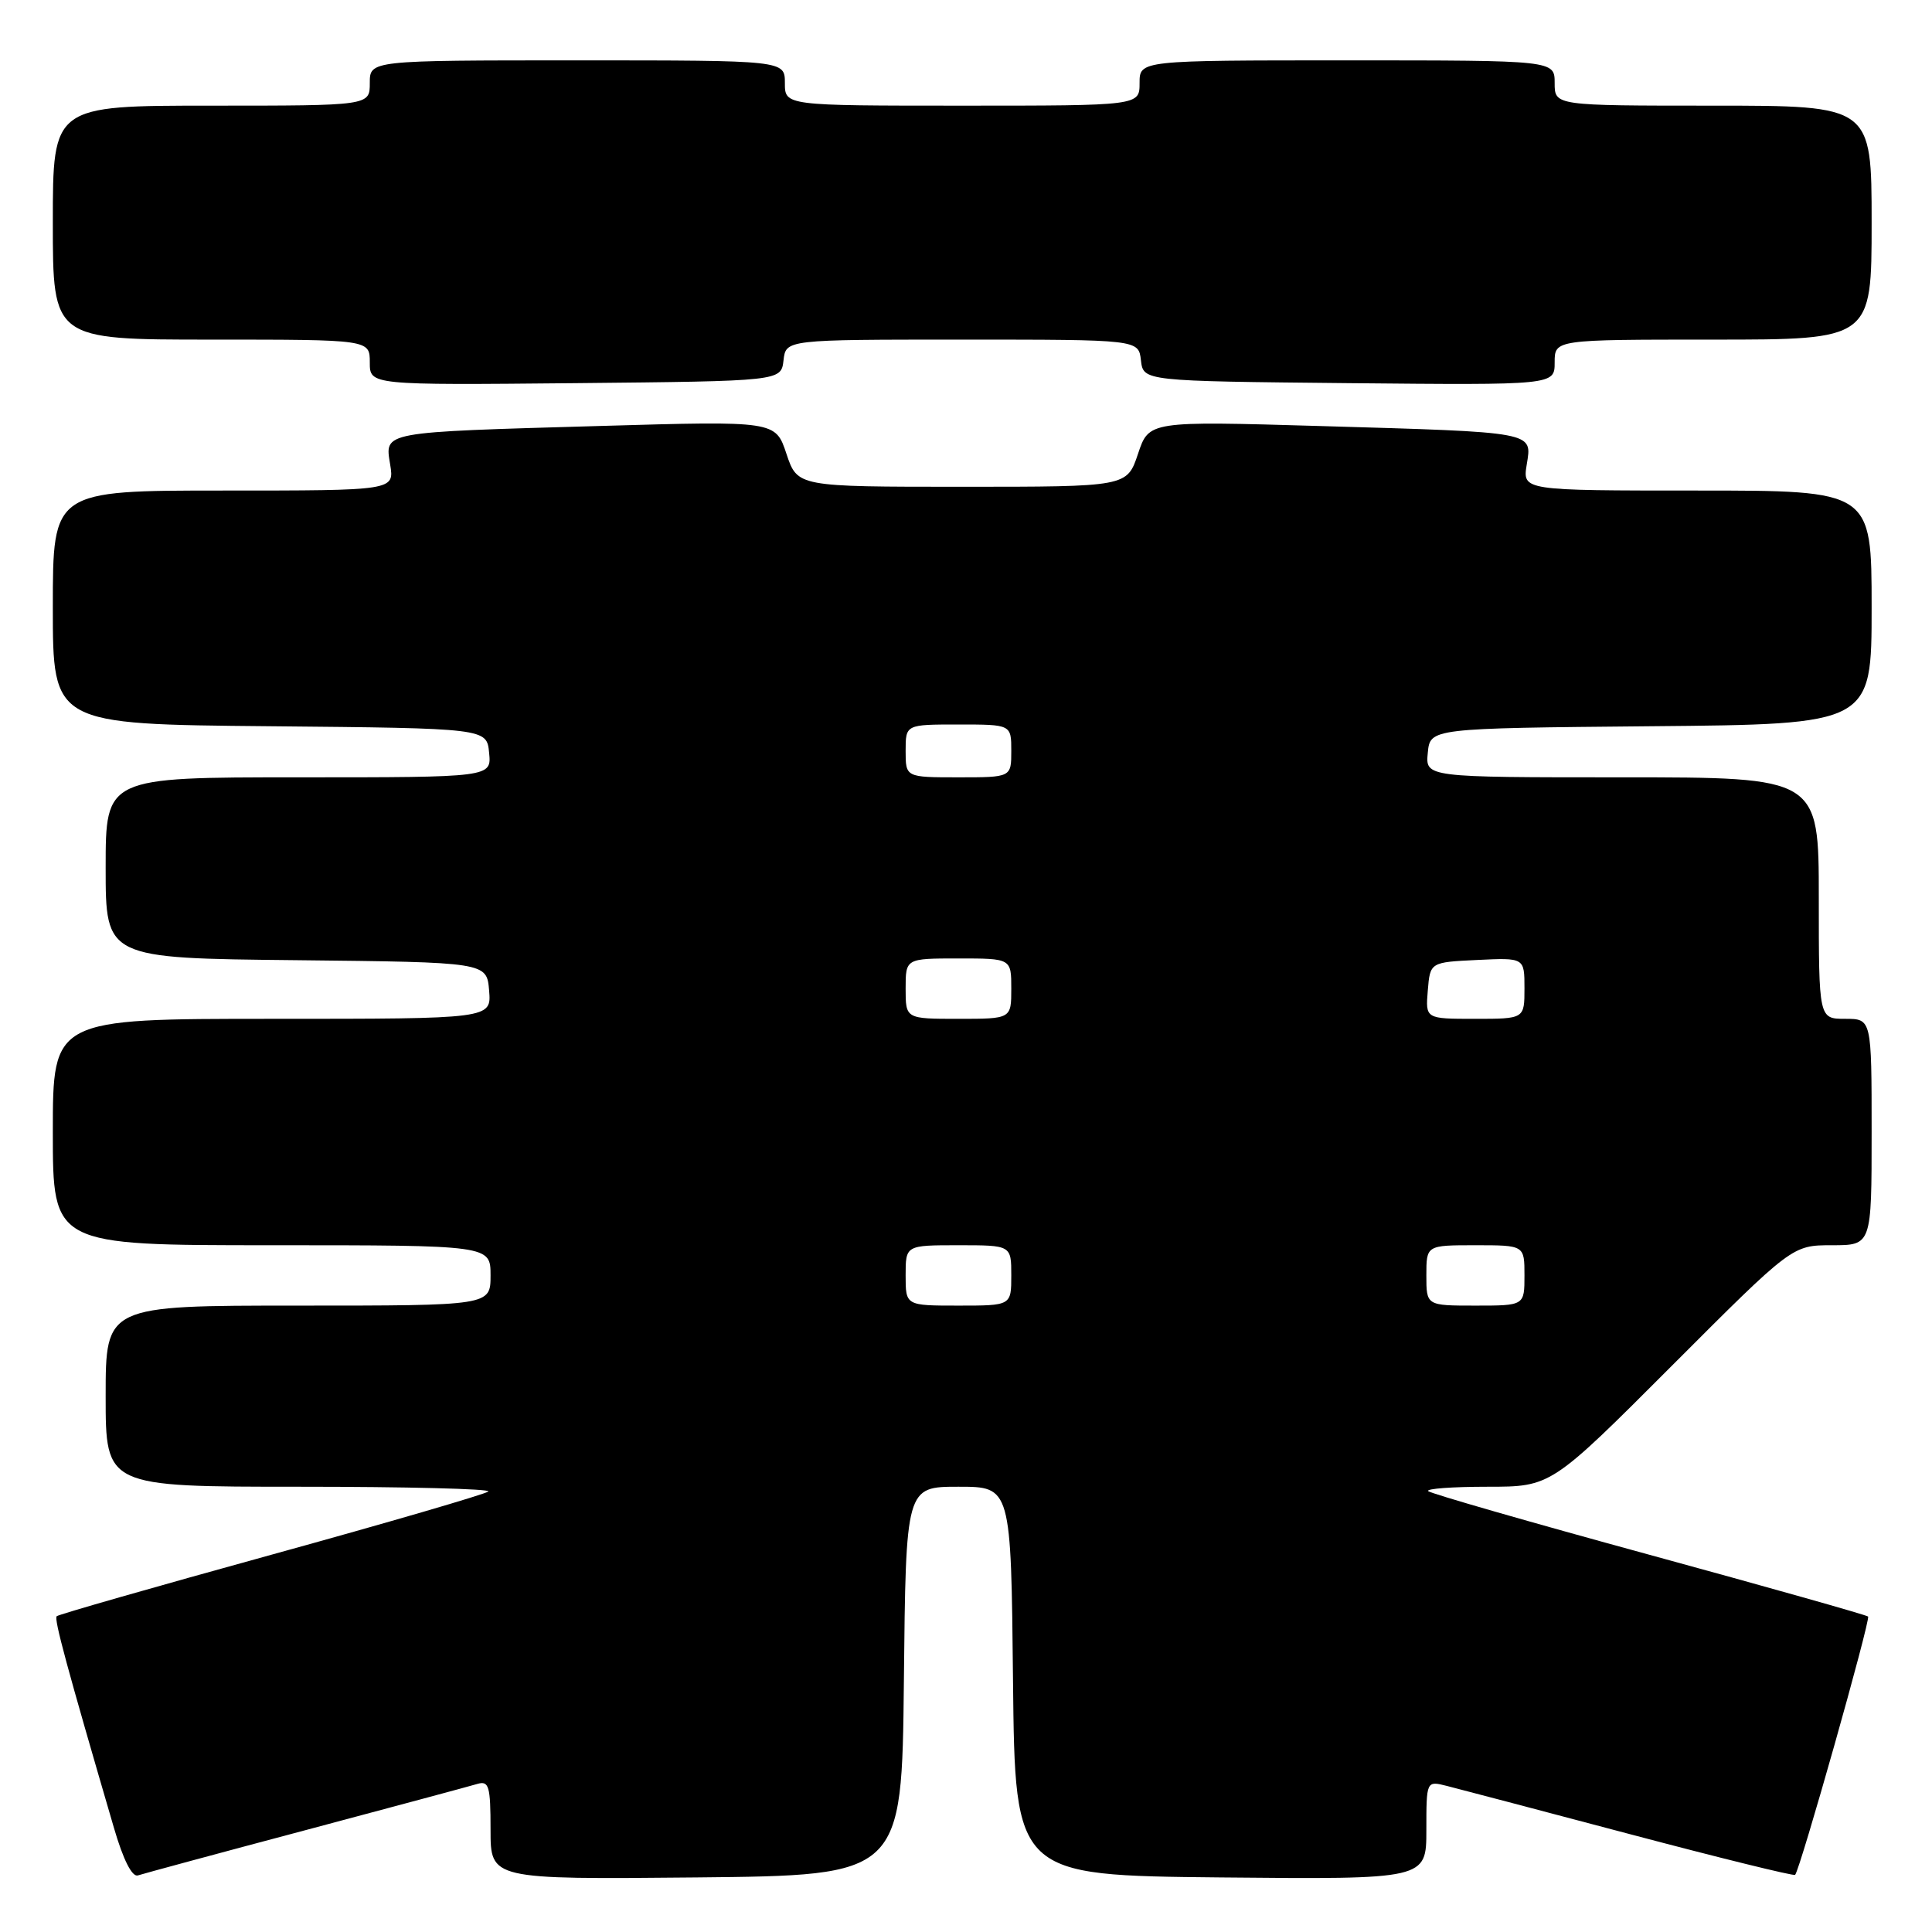 <?xml version="1.0" encoding="UTF-8" standalone="no"?>
<!DOCTYPE svg PUBLIC "-//W3C//DTD SVG 1.1//EN" "http://www.w3.org/Graphics/SVG/1.1/DTD/svg11.dtd" >
<svg xmlns="http://www.w3.org/2000/svg" xmlns:xlink="http://www.w3.org/1999/xlink" version="1.1" viewBox="0 0 256 256">
 <g >
 <path fill="currentColor"
d=" M 40.50 242.50 C 52.05 239.42 62.29 236.67 63.25 236.38 C 64.79 235.93 65.00 236.65 65.00 242.45 C 65.00 249.03 65.00 249.03 92.25 248.77 C 119.50 248.50 119.50 248.50 119.77 222.75 C 120.03 197.00 120.03 197.00 127.00 197.00 C 133.97 197.00 133.97 197.00 134.23 222.75 C 134.50 248.50 134.50 248.50 161.75 248.77 C 189.00 249.03 189.00 249.03 189.00 242.50 C 189.00 235.96 189.00 235.96 191.70 236.64 C 193.18 237.01 204.09 239.89 215.95 243.03 C 227.80 246.17 237.66 248.60 237.86 248.43 C 238.48 247.89 247.90 214.56 247.53 214.20 C 247.34 214.00 234.27 210.31 218.50 206.00 C 202.73 201.69 189.56 197.90 189.24 197.58 C 188.93 197.26 192.46 197.00 197.10 197.00 C 205.52 197.00 205.52 197.00 221.50 181.00 C 237.48 165.00 237.48 165.00 242.74 165.00 C 248.00 165.00 248.00 165.00 248.00 150.00 C 248.00 135.00 248.00 135.00 244.50 135.00 C 241.00 135.00 241.00 135.00 241.00 119.00 C 241.00 103.00 241.00 103.00 214.94 103.00 C 188.87 103.00 188.87 103.00 189.19 99.75 C 189.50 96.50 189.50 96.50 218.75 96.23 C 248.00 95.97 248.00 95.97 248.00 80.48 C 248.00 65.00 248.00 65.00 224.87 65.00 C 201.74 65.00 201.74 65.00 202.30 61.56 C 203.01 57.17 203.66 57.29 174.87 56.45 C 152.24 55.79 152.24 55.79 150.79 60.14 C 149.33 64.50 149.33 64.50 127.50 64.50 C 105.67 64.50 105.67 64.50 104.21 60.14 C 102.76 55.77 102.76 55.77 79.63 56.44 C 50.32 57.28 50.99 57.16 51.70 61.56 C 52.26 65.00 52.26 65.00 29.63 65.00 C 7.00 65.00 7.00 65.00 7.00 80.48 C 7.00 95.97 7.00 95.97 35.75 96.23 C 64.50 96.50 64.50 96.50 64.81 99.75 C 65.13 103.00 65.13 103.00 39.56 103.00 C 14.00 103.00 14.00 103.00 14.00 114.98 C 14.00 126.97 14.00 126.97 39.25 127.23 C 64.50 127.50 64.50 127.50 64.81 131.25 C 65.12 135.00 65.12 135.00 36.06 135.00 C 7.00 135.00 7.00 135.00 7.00 150.00 C 7.00 165.00 7.00 165.00 36.00 165.00 C 65.00 165.00 65.00 165.00 65.00 169.00 C 65.00 173.00 65.00 173.00 39.50 173.00 C 14.00 173.00 14.00 173.00 14.00 185.00 C 14.00 197.00 14.00 197.00 39.67 197.00 C 53.78 197.00 65.05 197.28 64.71 197.63 C 64.36 197.97 51.44 201.74 36.00 206.00 C 20.56 210.26 7.73 213.93 7.51 214.16 C 7.14 214.53 8.84 220.80 15.10 242.21 C 16.33 246.44 17.51 248.76 18.28 248.50 C 18.95 248.28 28.95 245.57 40.50 242.50 Z  M 103.82 47.75 C 104.13 45.00 104.13 45.00 127.50 45.00 C 150.87 45.00 150.87 45.00 151.18 47.75 C 151.50 50.50 151.50 50.50 178.75 50.77 C 206.00 51.03 206.00 51.03 206.00 48.02 C 206.00 45.00 206.00 45.00 227.00 45.00 C 248.00 45.00 248.00 45.00 248.00 29.50 C 248.00 14.00 248.00 14.00 227.00 14.00 C 206.00 14.00 206.00 14.00 206.00 11.00 C 206.00 8.00 206.00 8.00 178.50 8.00 C 151.00 8.00 151.00 8.00 151.00 11.00 C 151.00 14.00 151.00 14.00 127.50 14.00 C 104.00 14.00 104.00 14.00 104.00 11.00 C 104.00 8.00 104.00 8.00 76.50 8.00 C 49.00 8.00 49.00 8.00 49.00 11.00 C 49.00 14.00 49.00 14.00 28.00 14.00 C 7.00 14.00 7.00 14.00 7.00 29.50 C 7.00 45.00 7.00 45.00 28.00 45.00 C 49.00 45.00 49.00 45.00 49.00 48.02 C 49.00 51.03 49.00 51.03 76.25 50.77 C 103.50 50.50 103.50 50.50 103.82 47.75 Z  M 120.00 169.00 C 120.00 165.00 120.00 165.00 127.00 165.00 C 134.00 165.00 134.00 165.00 134.00 169.00 C 134.00 173.00 134.00 173.00 127.00 173.00 C 120.00 173.00 120.00 173.00 120.00 169.00 Z  M 189.00 169.00 C 189.00 165.00 189.00 165.00 195.50 165.00 C 202.00 165.00 202.00 165.00 202.00 169.00 C 202.00 173.00 202.00 173.00 195.50 173.00 C 189.00 173.00 189.00 173.00 189.00 169.00 Z  M 120.00 131.00 C 120.00 127.00 120.00 127.00 127.00 127.00 C 134.00 127.00 134.00 127.00 134.00 131.00 C 134.00 135.00 134.00 135.00 127.00 135.00 C 120.00 135.00 120.00 135.00 120.00 131.00 Z  M 189.19 131.25 C 189.50 127.50 189.50 127.50 195.75 127.20 C 202.00 126.90 202.00 126.90 202.00 130.95 C 202.00 135.00 202.00 135.00 195.44 135.00 C 188.88 135.00 188.88 135.00 189.19 131.25 Z  M 120.00 99.50 C 120.00 96.00 120.00 96.00 127.00 96.00 C 134.00 96.00 134.00 96.00 134.00 99.50 C 134.00 103.00 134.00 103.00 127.00 103.00 C 120.00 103.00 120.00 103.00 120.00 99.50 Z "/>
</g>
</svg>